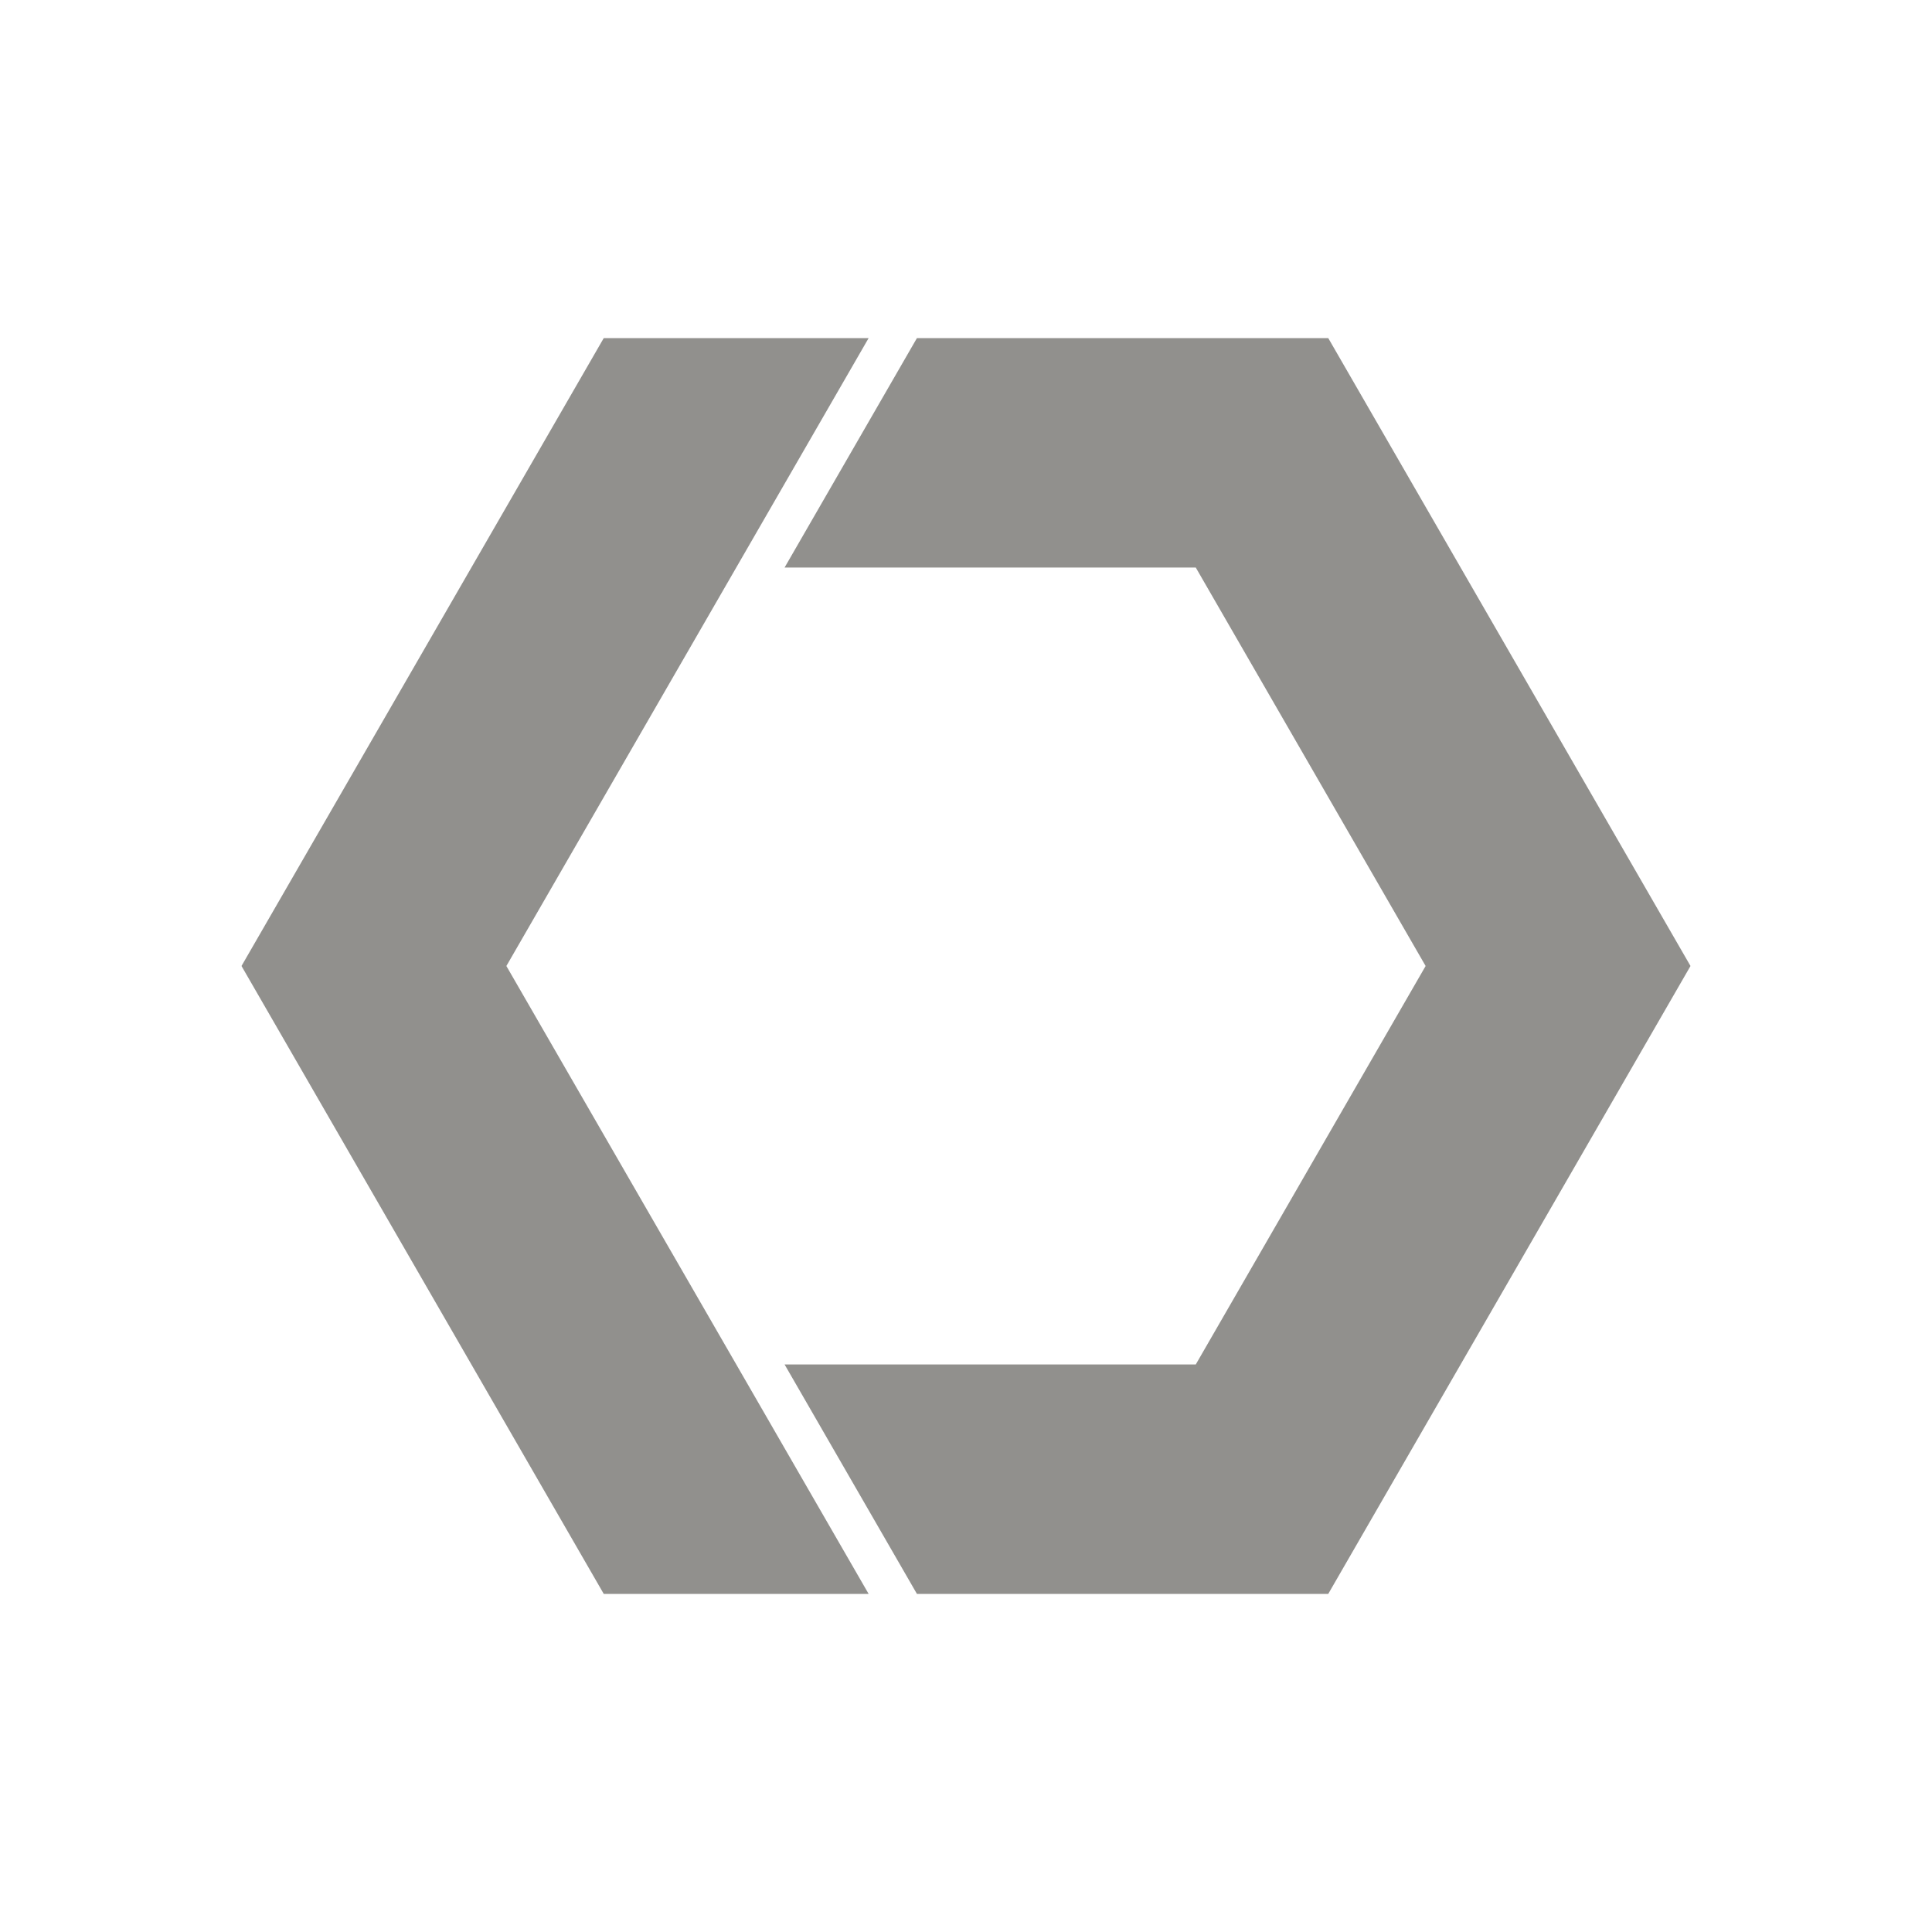 <!-- Generated by IcoMoon.io -->
<svg version="1.1" xmlns="http://www.w3.org/2000/svg" width="40" height="40" viewBox="0 0 40 40">
<title>io-logo-web-component</title>
<path fill="#91908d" d="M35 20l-7.5-13h-8.516l-2.74 4.75h8.513l4.759 8.25-4.759 8.25h-8.513l2.74 4.75h8.516l7.5-13z"></path>
<path fill="#91908d" d="M15.244 28.25l-4.76-8.25 7.5-13h-5.484l-7.5 13 7.5 13h5.484l-2.74-4.75z"></path>
</svg>
